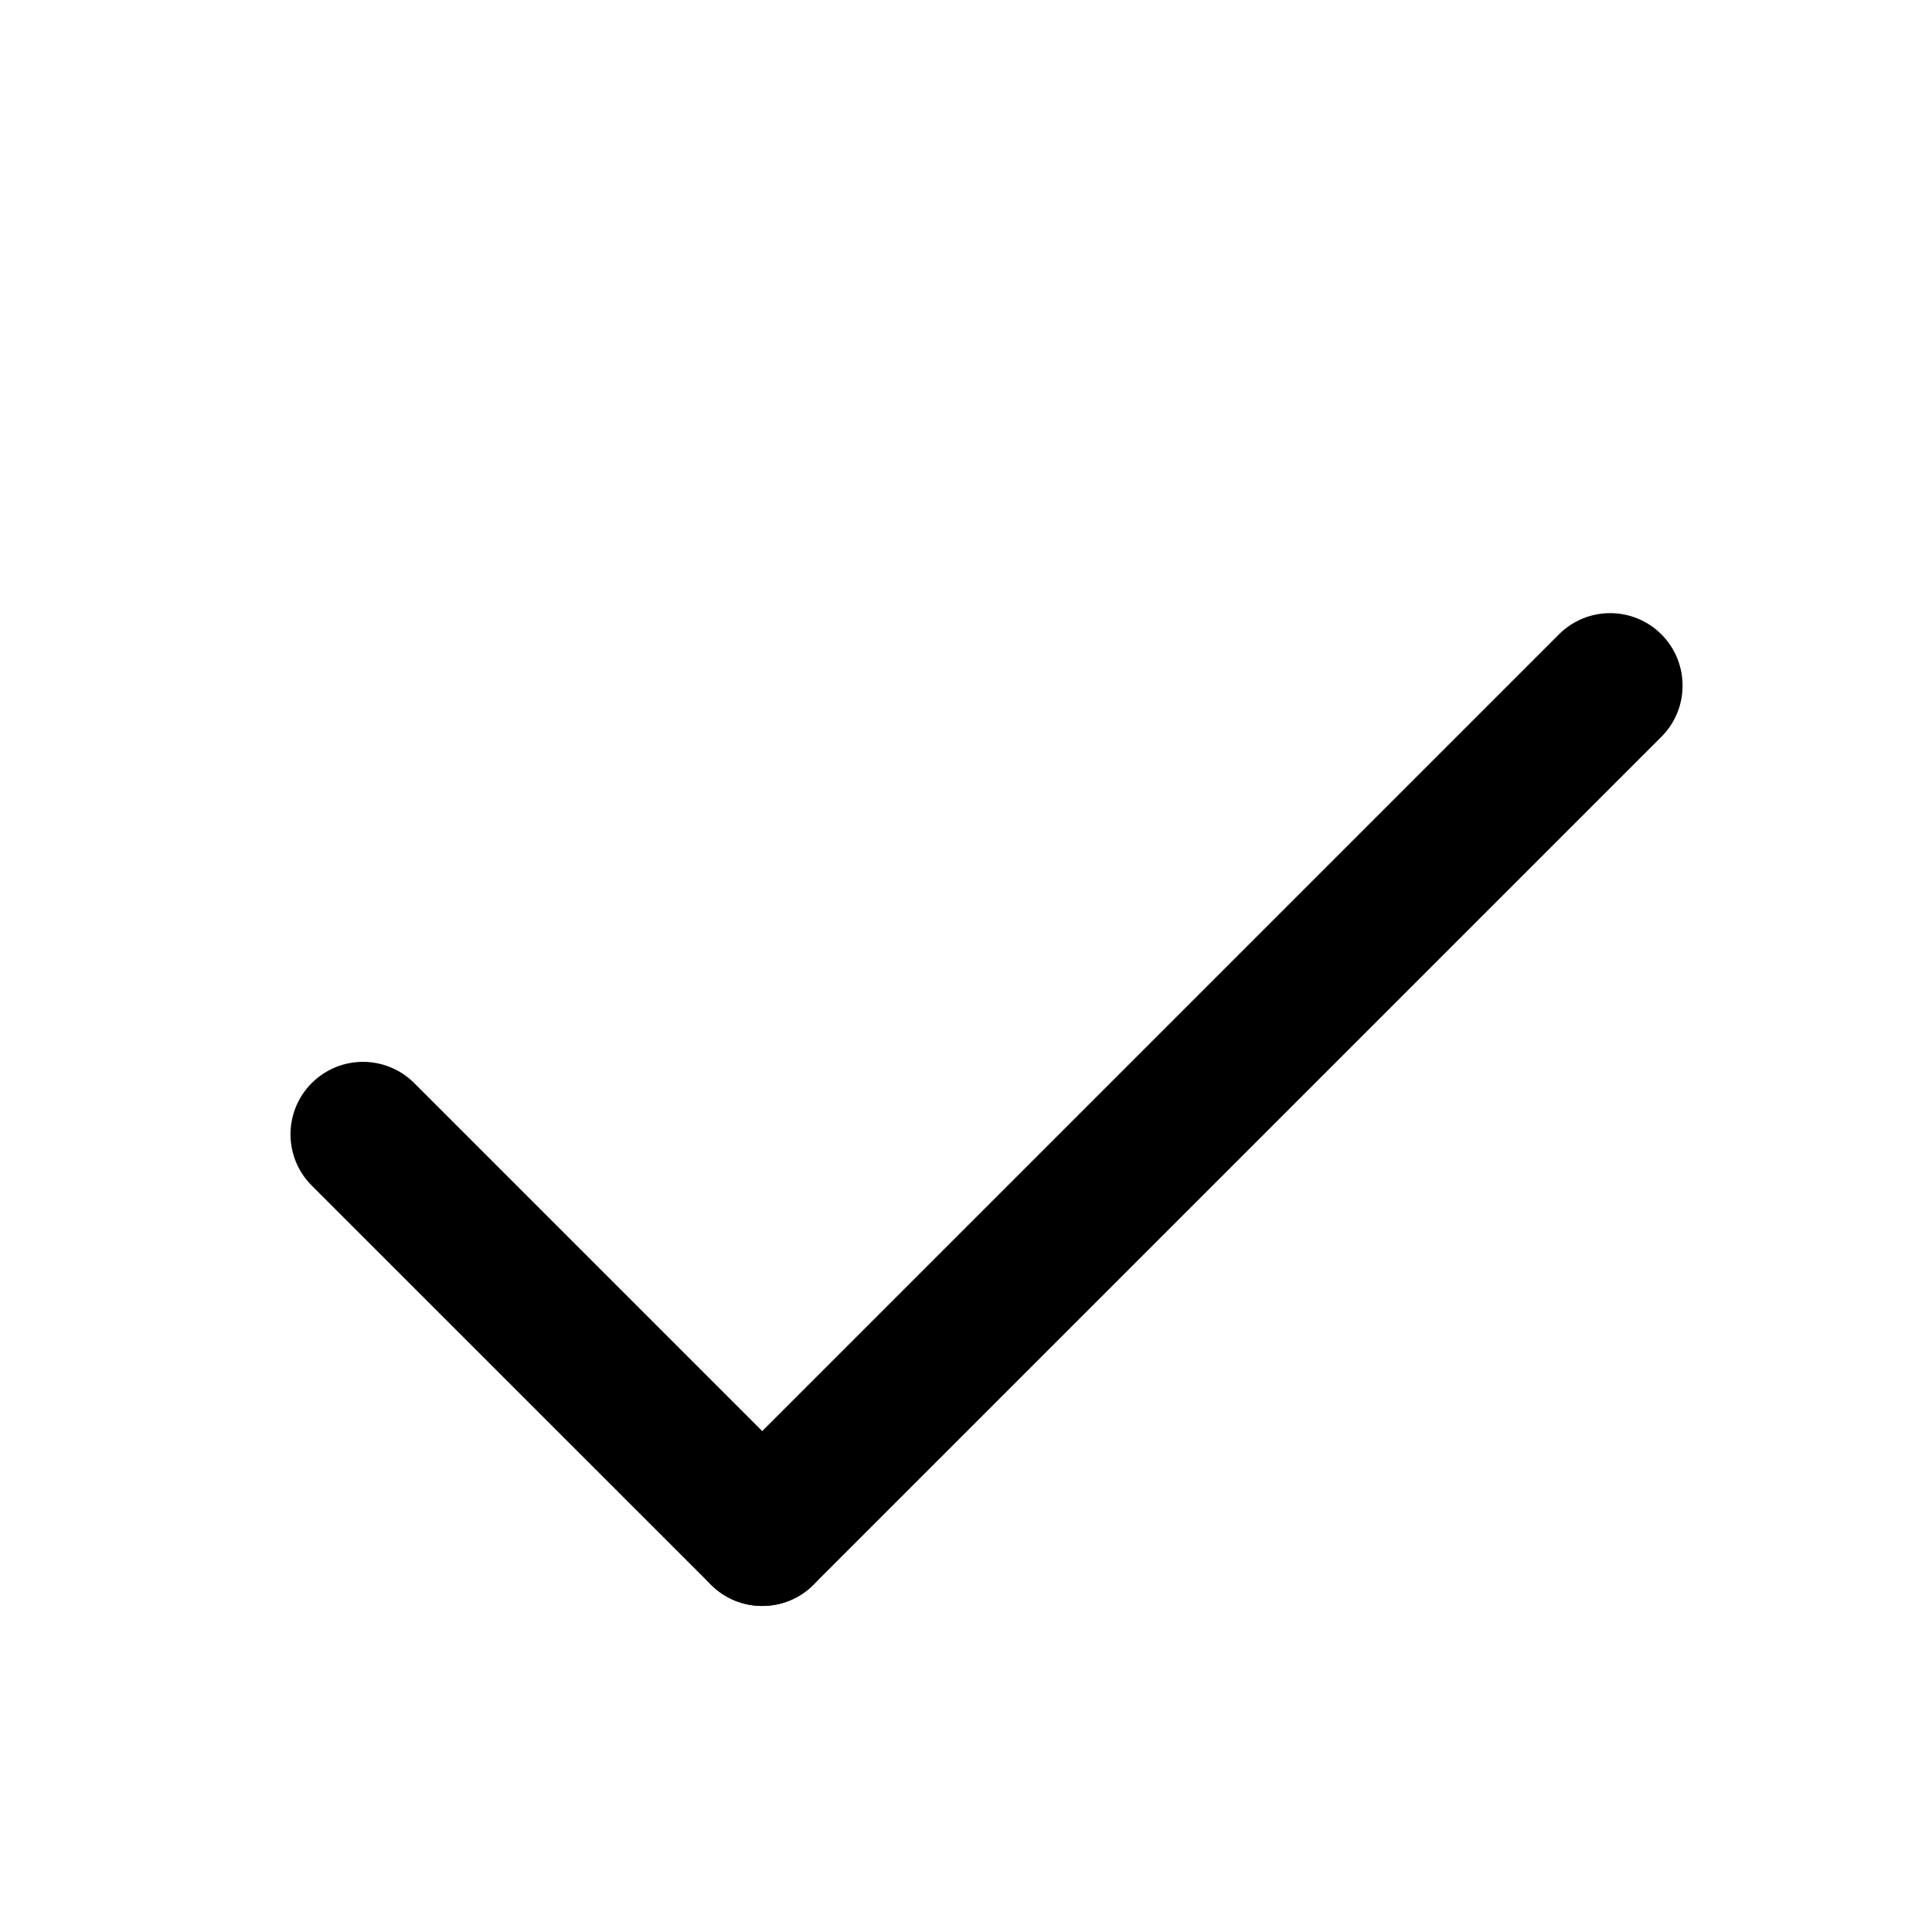 <svg width="20" height="20" viewBox="0 0 20 20" fill="none" xmlns="http://www.w3.org/2000/svg">
<path d="M7.36 16.405C7.653 16.698 8.128 16.698 8.421 16.405C8.714 16.112 8.714 15.638 8.421 15.345L7.36 16.405ZM4.288 11.212C3.995 10.919 3.52 10.919 3.227 11.212C2.934 11.505 2.934 11.98 3.227 12.273L4.288 11.212ZM8.421 15.345L4.288 11.212L3.227 12.273L7.36 16.405L8.421 15.345Z" fill="currentColor"/>
<path d="M17.199 7.627C17.491 7.335 17.491 6.86 17.199 6.567C16.906 6.274 16.431 6.274 16.138 6.567L17.199 7.627ZM7.36 15.345C7.067 15.638 7.067 16.113 7.36 16.405C7.653 16.698 8.128 16.698 8.421 16.405L7.36 15.345ZM16.138 6.567L7.36 15.345L8.421 16.405L17.199 7.627L16.138 6.567Z" fill="currentColor"/>
</svg>
